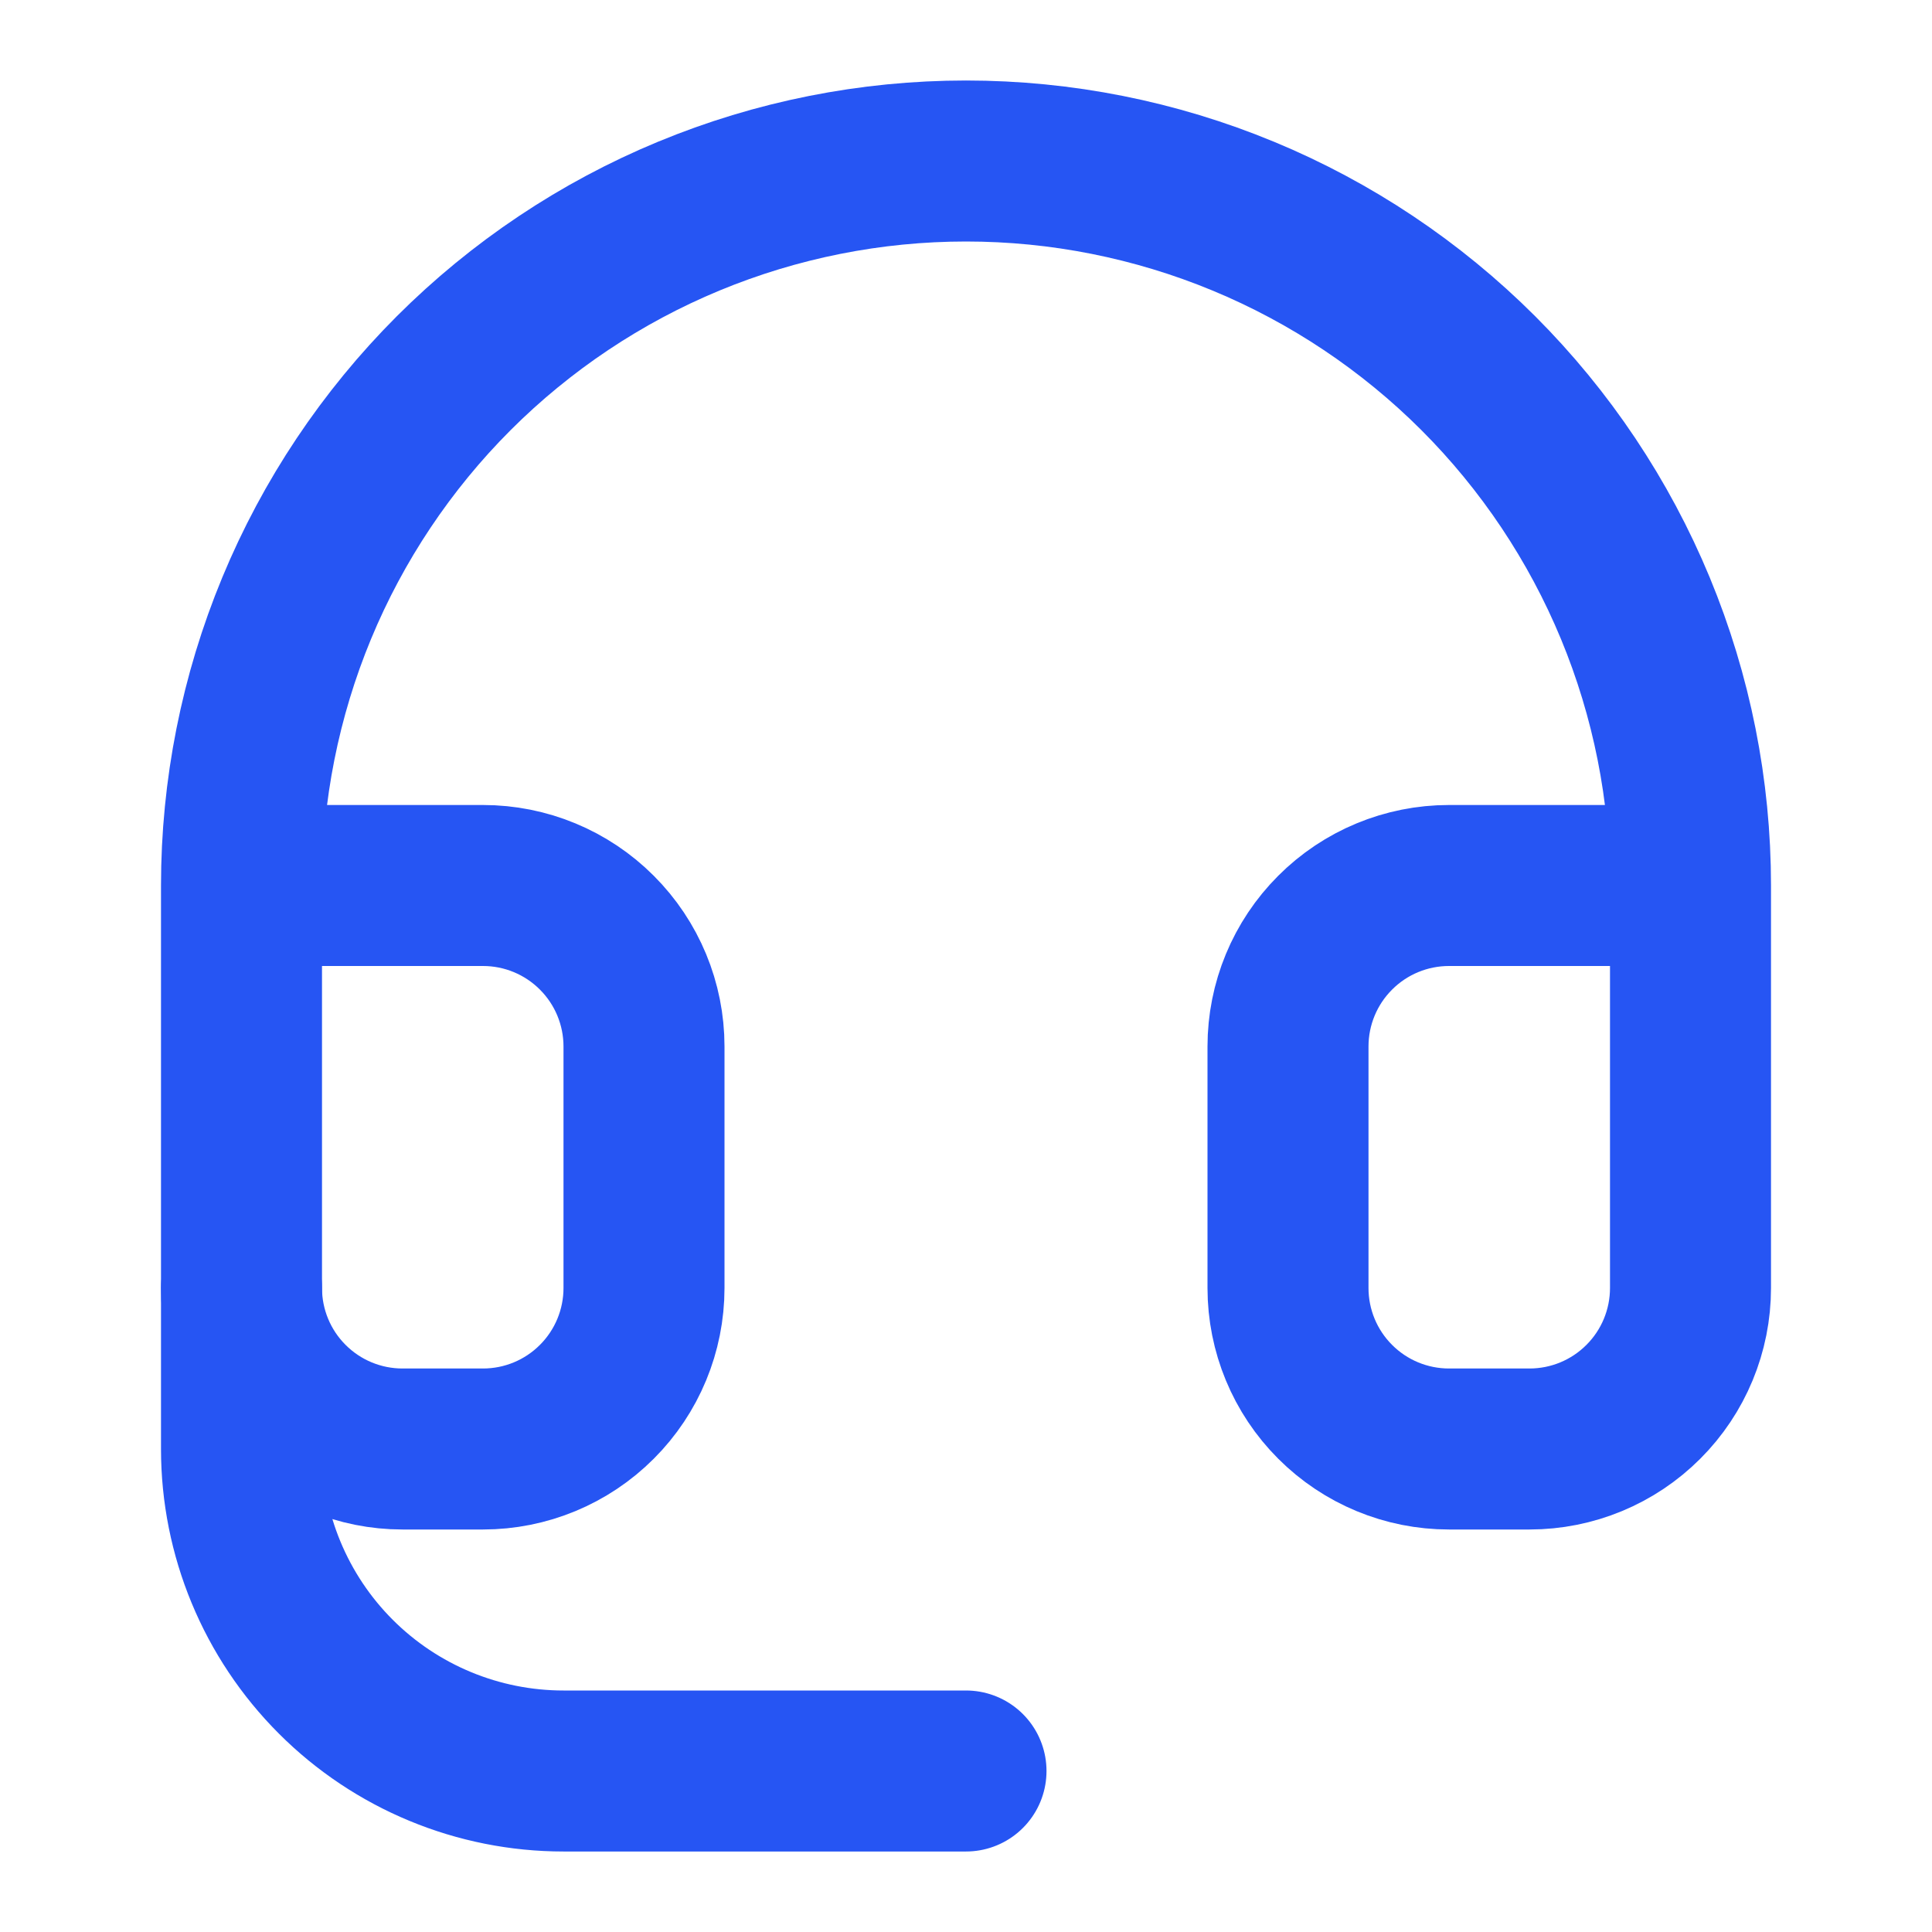 <svg width="48" height="48" viewBox="0 0 48 48" fill="none" xmlns="http://www.w3.org/2000/svg">
<path d="M42 22H36C34.939 22 33.922 22.421 33.172 23.172C32.421 23.922 32 24.939 32 26V32C32 33.061 32.421 34.078 33.172 34.828C33.922 35.579 34.939 36 36 36H38C39.061 36 40.078 35.579 40.828 34.828C41.579 34.078 42 33.061 42 32V22ZM42 22C42 19.636 41.534 17.296 40.63 15.112C39.725 12.928 38.399 10.944 36.728 9.272C35.056 7.601 33.072 6.275 30.888 5.37C28.704 4.466 26.364 4 24 4C21.636 4 19.296 4.466 17.112 5.37C14.928 6.275 12.944 7.601 11.272 9.272C9.601 10.944 8.275 12.928 7.37 15.112C6.466 17.296 6 19.636 6 22M6 22V32C6 33.061 6.421 34.078 7.172 34.828C7.922 35.579 8.939 36 10 36H12C13.061 36 14.078 35.579 14.828 34.828C15.579 34.078 16 33.061 16 32V26C16 24.939 15.579 23.922 14.828 23.172C14.078 22.421 13.061 22 12 22H6Z" stroke="#2655F3" stroke-width="4" stroke-linecap="round" stroke-linejoin="round"/>
<path d="M6 32V36C6 38.122 6.843 40.157 8.343 41.657C9.843 43.157 11.878 44 14 44H24" stroke="#2655F3" stroke-width="4" stroke-linecap="round" stroke-linejoin="round"/>
</svg>

